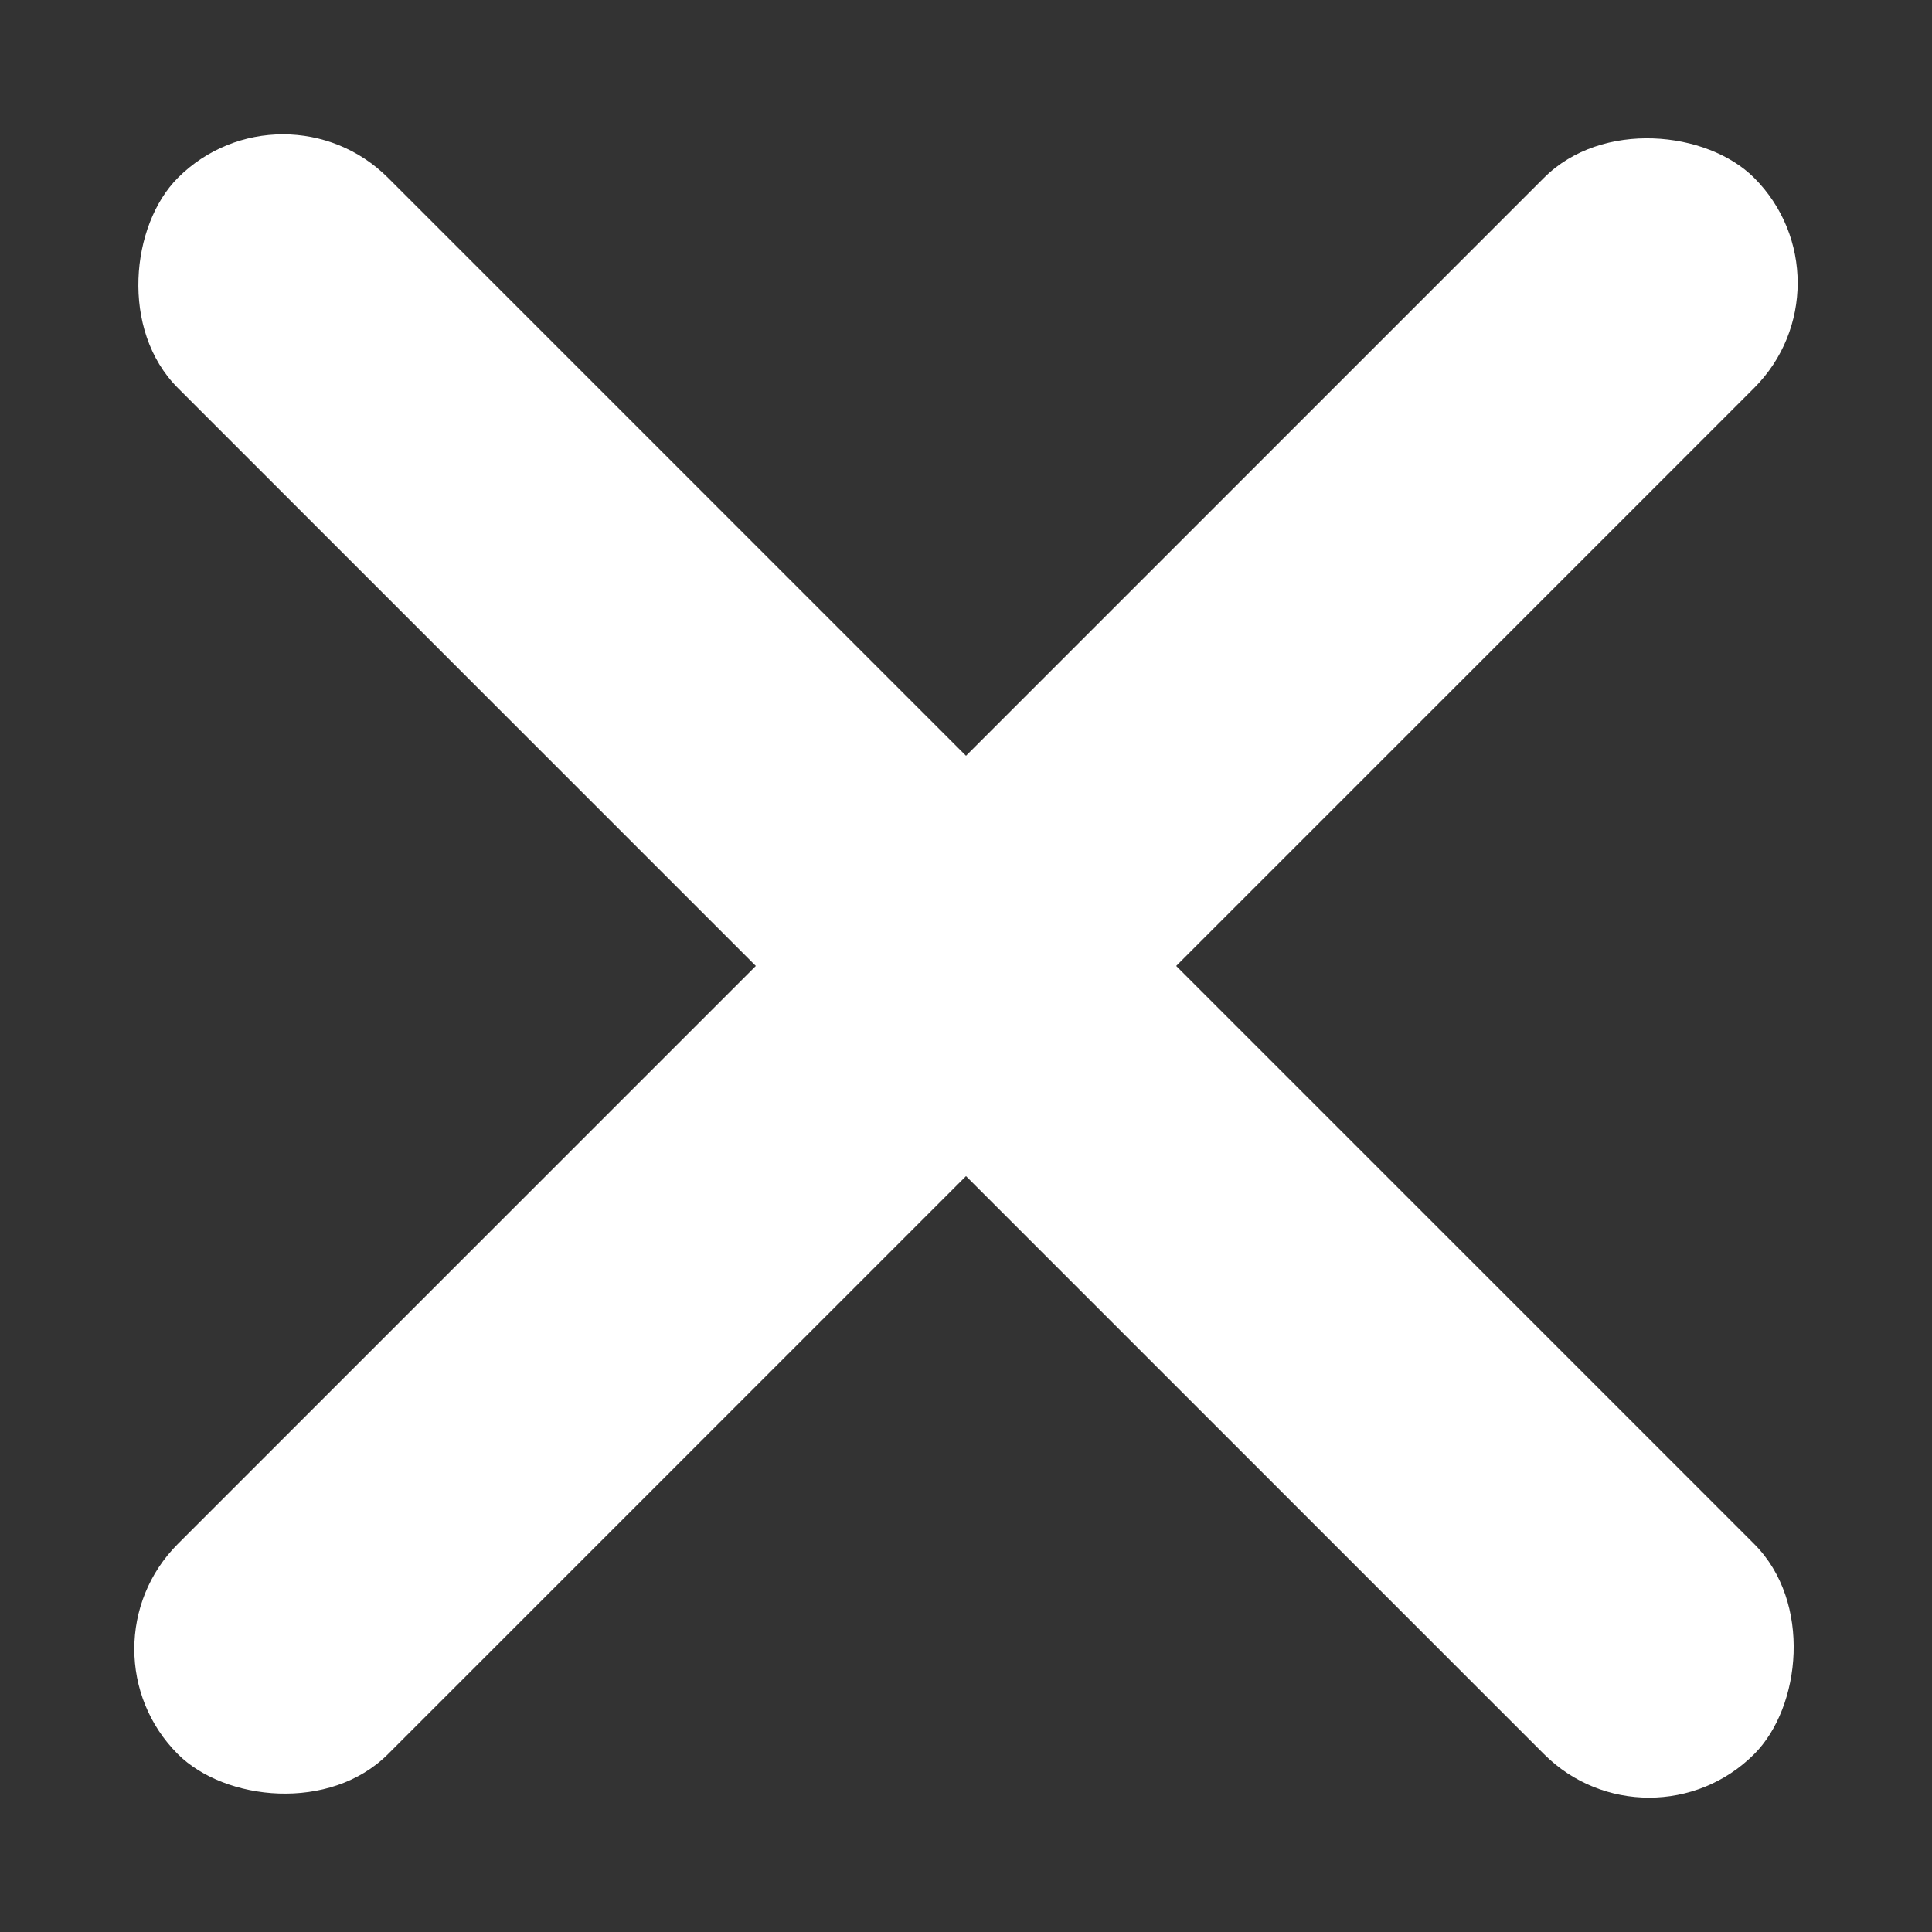 <svg width="26" height="26" viewBox="0 0 26 26" fill="none" xmlns="http://www.w3.org/2000/svg">
<rect x="0" y="0" width="26" height="26" fill="#333333" stroke="none"/>
<rect x="3.808" y="0.979" width="30" height="4" rx="2" transform="rotate(45 3.808 0.979)" fill="white"/>
<rect x="0.979" y="22.192" width="30" height="4" rx="2" transform="rotate(-45 0.979 22.192)" fill="white"/>
</svg>
